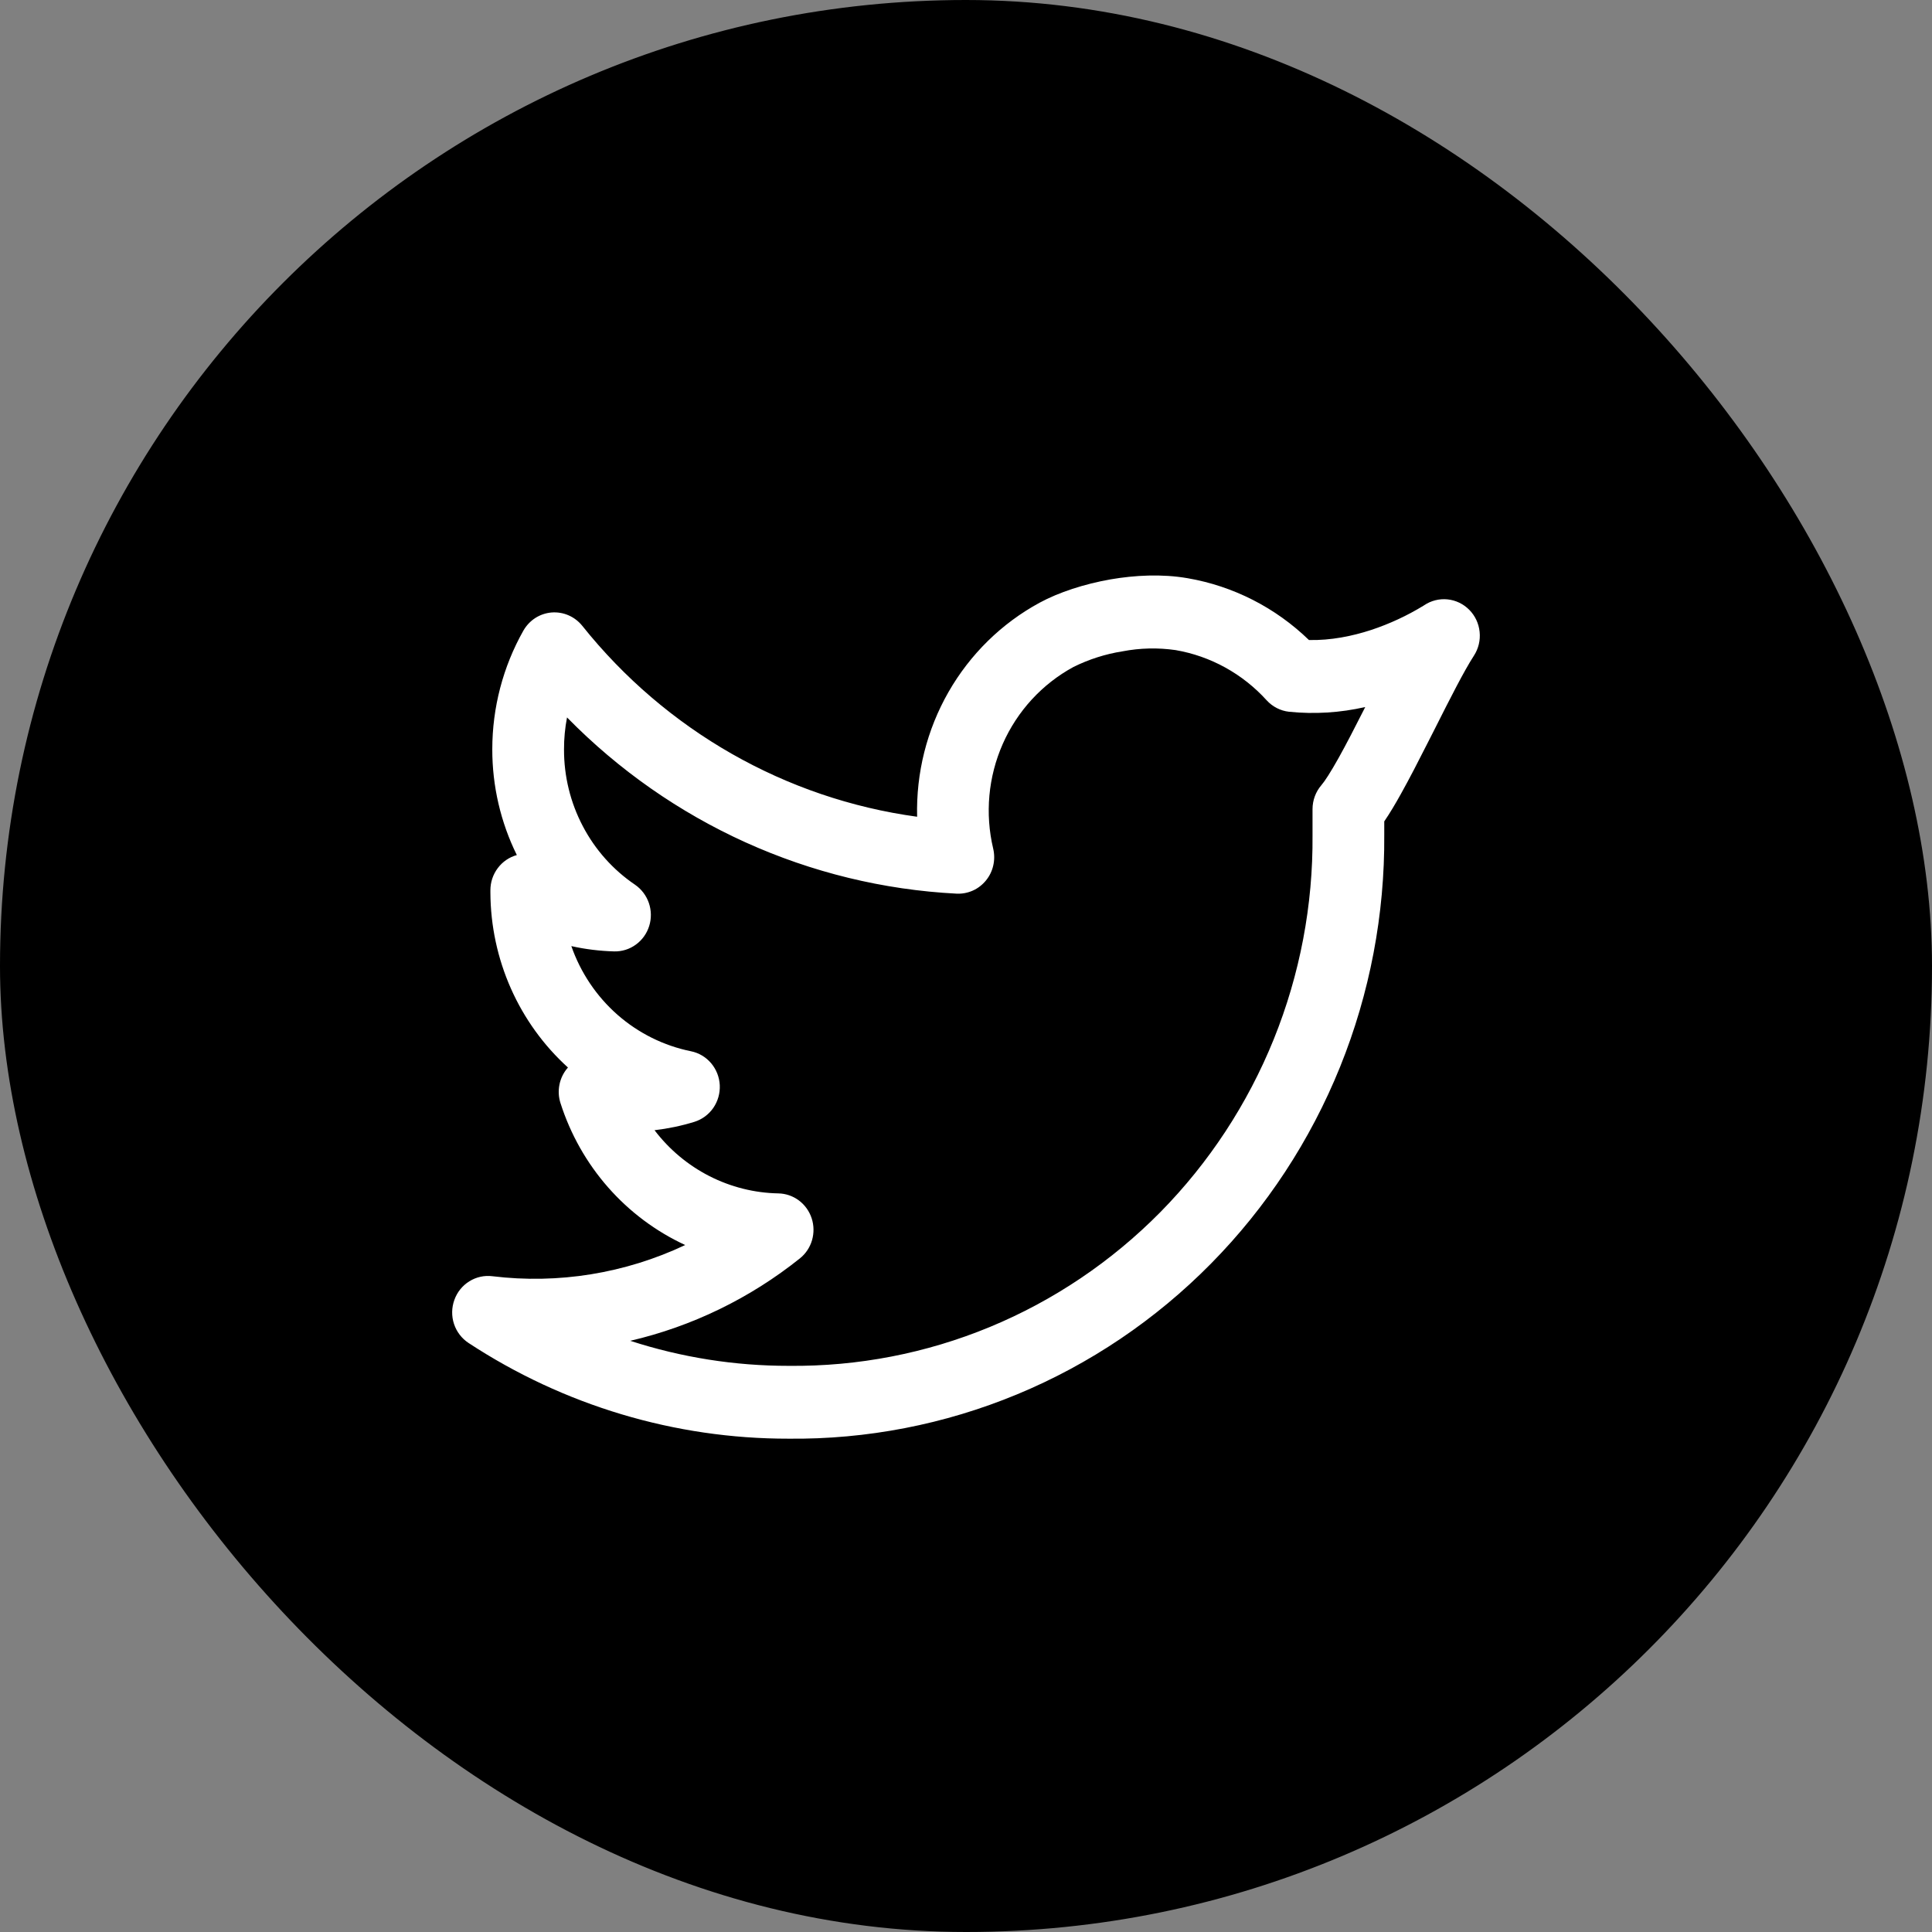 <svg width="47" height="47" viewBox="0 0 47 47" fill="none" xmlns="http://www.w3.org/2000/svg">
<rect x="0" y="0" width="47" height="47" fill="#808080" stroke="none"/>
<rect x="0.75" y="0.75" width="45.5" height="45.5" rx="22.75" fill="black"/>
<path fill-rule="evenodd" clip-rule="evenodd" d="M27.013 14.095C27.605 13.993 28.266 13.958 28.89 14.066C30 14.257 31.028 14.78 31.843 15.57C32.373 15.582 32.895 15.476 33.357 15.325C33.803 15.177 34.232 14.978 34.634 14.732L34.644 14.725C34.812 14.612 35.013 14.561 35.213 14.581C35.413 14.601 35.6 14.691 35.743 14.835C35.886 14.979 35.975 15.169 35.995 15.372C36.016 15.576 35.967 15.78 35.856 15.951C35.615 16.323 35.279 16.988 34.904 17.732L34.723 18.088C34.508 18.513 34.287 18.944 34.081 19.312C33.952 19.544 33.814 19.779 33.675 19.982V20.306C33.689 22.243 33.324 24.163 32.6 25.955C31.876 27.746 30.809 29.373 29.459 30.741C28.11 32.109 26.507 33.19 24.742 33.921C22.978 34.652 21.088 35.019 19.182 34.999C16.421 35.002 13.718 34.193 11.399 32.671C11.233 32.562 11.108 32.399 11.045 32.209C10.982 32.019 10.985 31.812 11.053 31.624C11.12 31.435 11.249 31.275 11.417 31.171C11.585 31.066 11.784 31.022 11.98 31.047C13.582 31.242 15.206 30.979 16.669 30.288C15.956 29.958 15.317 29.481 14.794 28.886C14.272 28.292 13.877 27.593 13.635 26.835C13.588 26.69 13.58 26.535 13.61 26.385C13.64 26.236 13.707 26.097 13.806 25.982L13.817 25.97C13.227 25.435 12.754 24.78 12.429 24.048C12.104 23.316 11.934 22.522 11.93 21.718V21.657C11.93 21.462 11.993 21.273 12.109 21.119C12.225 20.964 12.388 20.852 12.573 20.801C12.179 20.003 11.975 19.122 11.976 18.229C11.976 17.216 12.236 16.221 12.732 15.342C12.803 15.218 12.902 15.112 13.021 15.035C13.141 14.958 13.277 14.912 13.418 14.9C13.559 14.889 13.701 14.912 13.831 14.969C13.961 15.025 14.075 15.113 14.165 15.224C16.199 17.771 19.113 19.432 22.311 19.869C22.284 18.805 22.548 17.755 23.074 16.835C23.6 15.916 24.367 15.163 25.291 14.662C25.758 14.409 26.377 14.207 27.014 14.095H27.013ZM13.899 23.016C14.124 23.662 14.511 24.237 15.021 24.686C15.532 25.134 16.148 25.44 16.809 25.574C17 25.612 17.172 25.715 17.299 25.864C17.426 26.014 17.5 26.202 17.51 26.399C17.519 26.596 17.464 26.791 17.352 26.953C17.24 27.114 17.079 27.233 16.893 27.291C16.576 27.389 16.252 27.456 15.923 27.495C16.28 27.964 16.736 28.345 17.257 28.611C17.779 28.877 18.352 29.021 18.935 29.032C19.114 29.035 19.289 29.095 19.434 29.203C19.579 29.311 19.688 29.463 19.745 29.636C19.802 29.809 19.805 29.996 19.754 30.171C19.703 30.347 19.599 30.501 19.458 30.614C18.245 31.584 16.836 32.268 15.332 32.618C16.578 33.023 17.877 33.228 19.185 33.227H19.195C20.87 33.244 22.531 32.923 24.082 32.281C25.633 31.639 27.042 30.689 28.228 29.488C29.413 28.285 30.351 26.855 30.987 25.281C31.623 23.706 31.944 22.019 31.93 20.317V19.684C31.93 19.469 32.007 19.261 32.147 19.099C32.228 19.006 32.367 18.791 32.565 18.438C32.751 18.104 32.958 17.703 33.173 17.278L33.212 17.2C32.604 17.339 31.979 17.378 31.359 17.315C31.15 17.292 30.956 17.192 30.813 17.035C30.228 16.39 29.449 15.961 28.599 15.815C28.17 15.753 27.734 15.763 27.308 15.845C26.893 15.91 26.49 16.039 26.113 16.226C25.352 16.64 24.747 17.298 24.394 18.098C24.041 18.898 23.959 19.794 24.162 20.647C24.193 20.781 24.194 20.92 24.163 21.055C24.133 21.189 24.072 21.314 23.985 21.42C23.898 21.526 23.789 21.611 23.665 21.666C23.54 21.721 23.405 21.747 23.27 21.74C19.697 21.556 16.319 20.028 13.794 17.453C13.745 17.709 13.72 17.969 13.721 18.23V18.232C13.719 18.883 13.876 19.524 14.178 20.098C14.479 20.673 14.916 21.162 15.449 21.523C15.605 21.631 15.723 21.786 15.785 21.967C15.847 22.148 15.85 22.345 15.793 22.527C15.736 22.71 15.622 22.869 15.468 22.98C15.315 23.092 15.13 23.149 14.942 23.145C14.591 23.135 14.241 23.093 13.899 23.016Z" fill="white"/>
<rect x="0.75" y="0.75" width="45.5" height="45.5" rx="22.75" stroke="black" stroke-width="1.5"/>
</svg>
